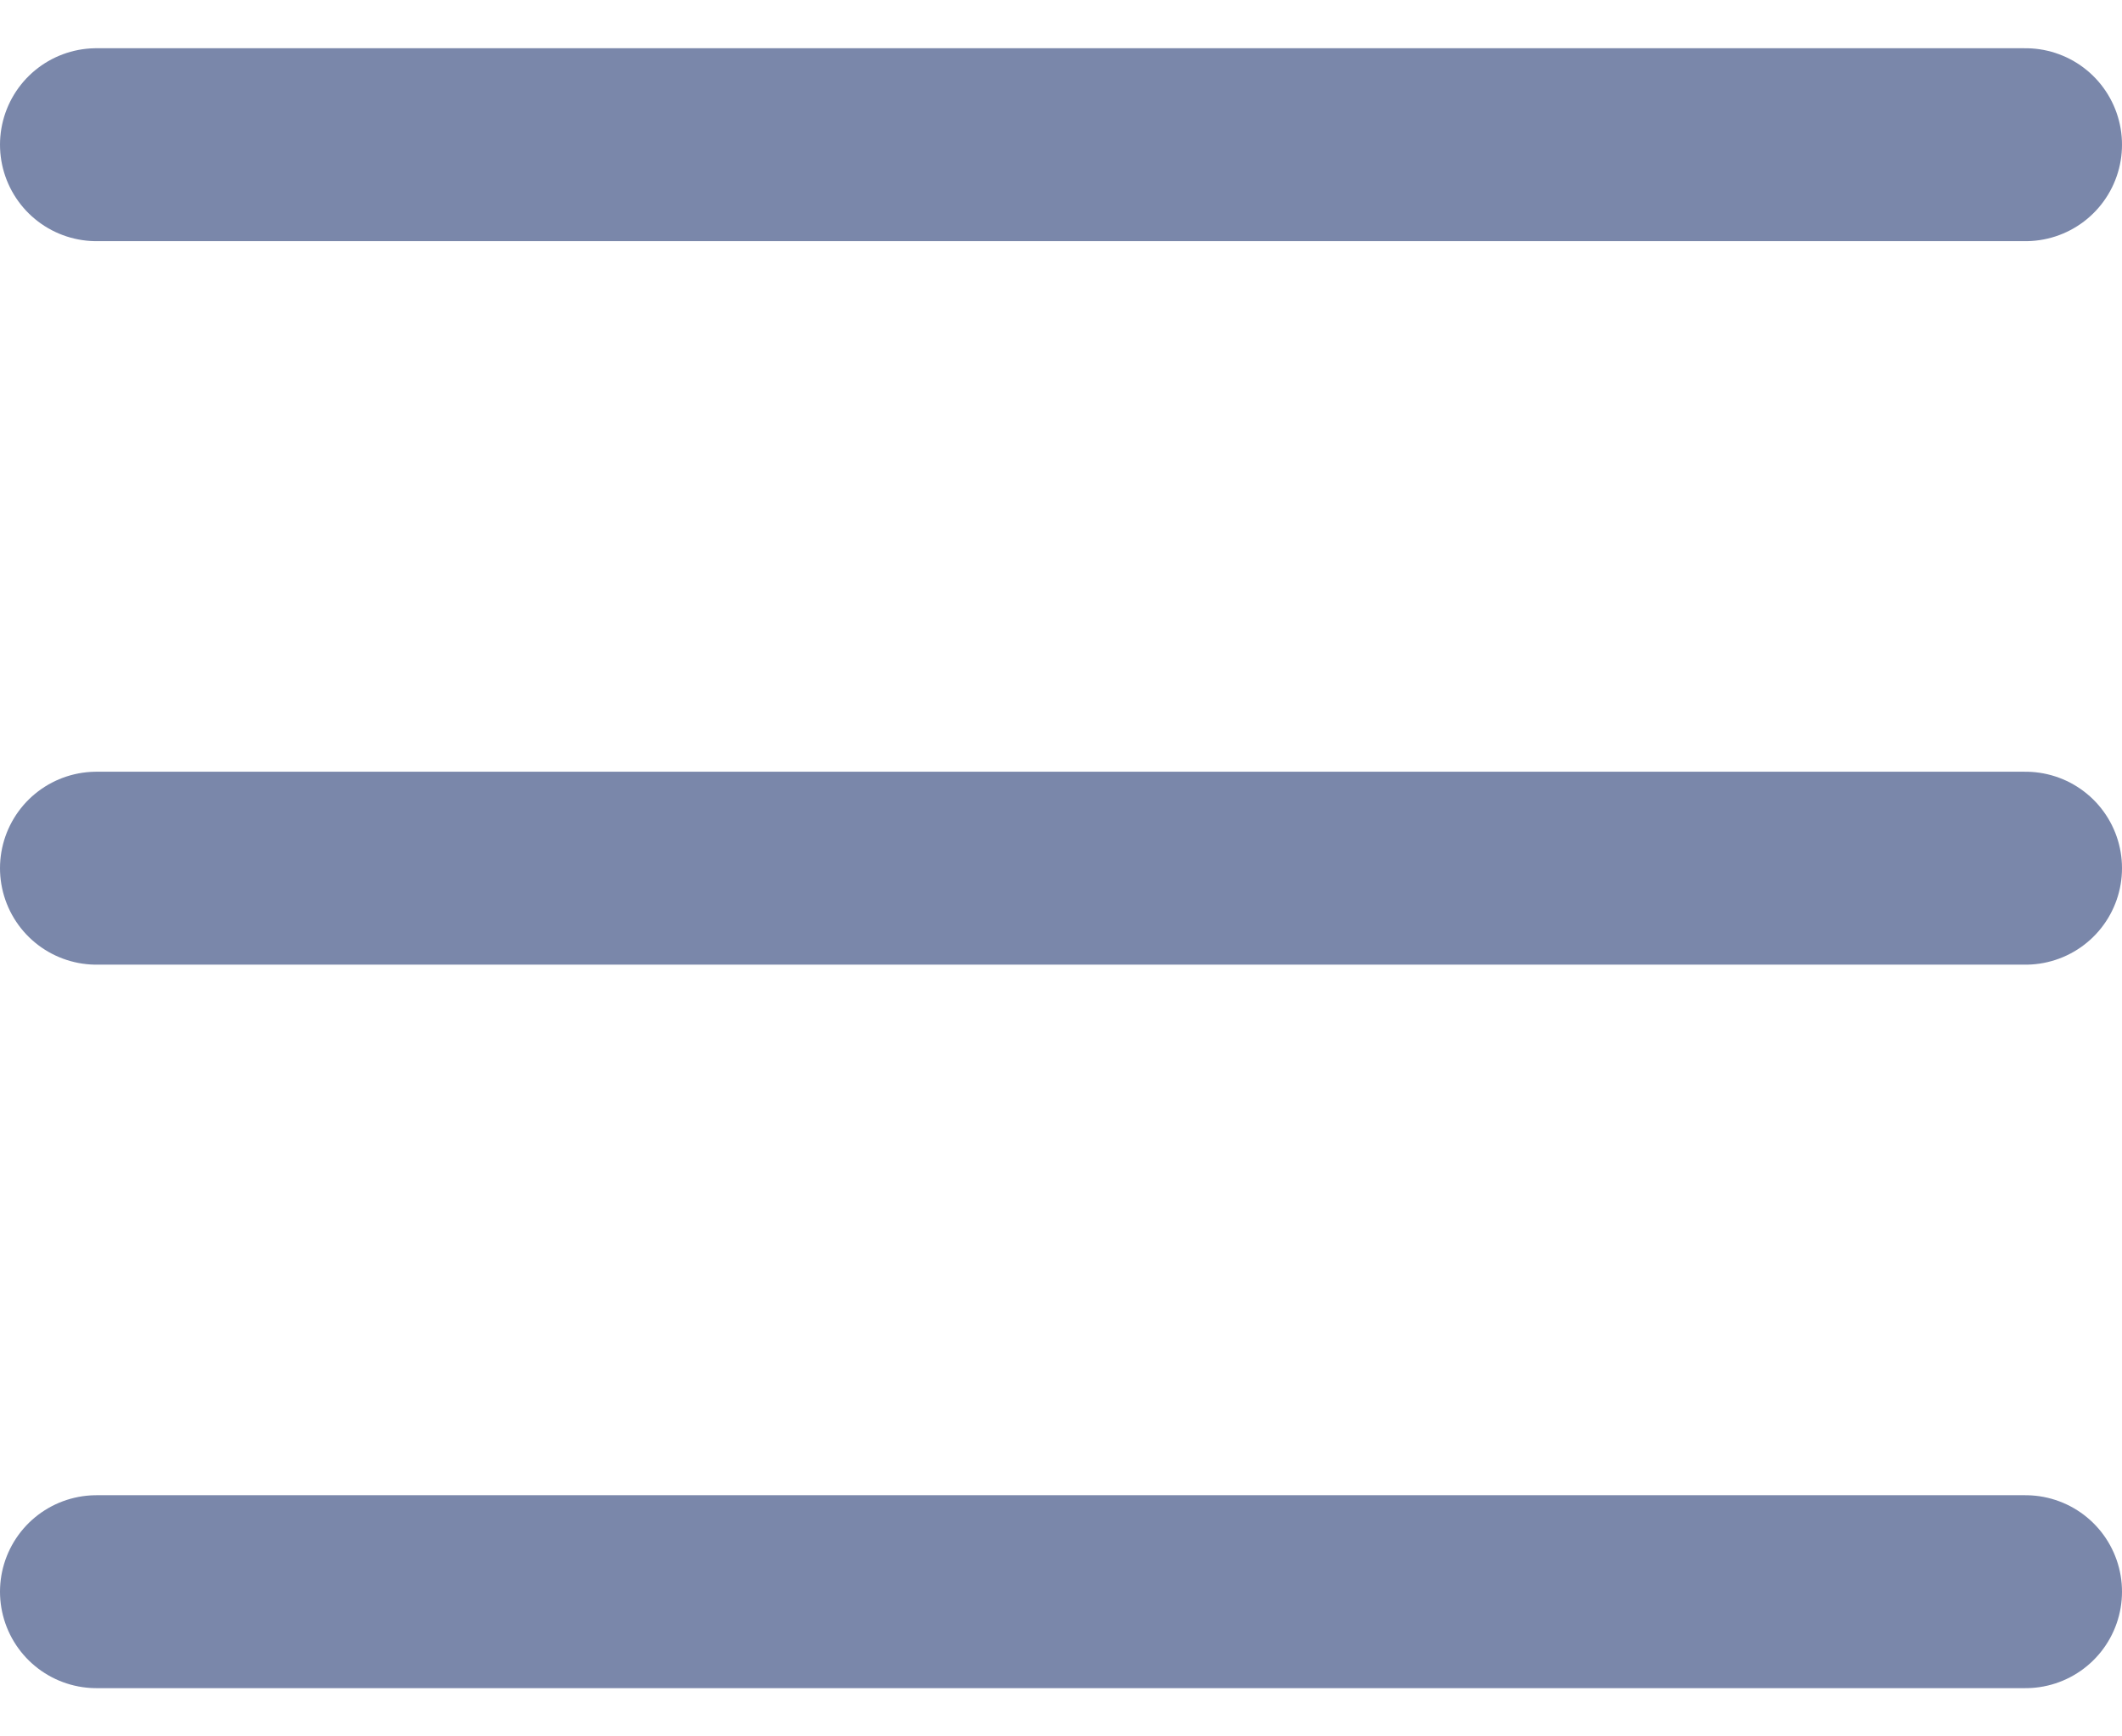 <svg width="22" height="18" viewBox="0 0 22 18" fill="none" xmlns="http://www.w3.org/2000/svg">
<path d="M1 1.5H21M1 9H21M1 16.5H21" stroke="#425486" stroke-opacity="0.7" stroke-width="2" stroke-linecap="round" stroke-linejoin="round"/>
</svg>
